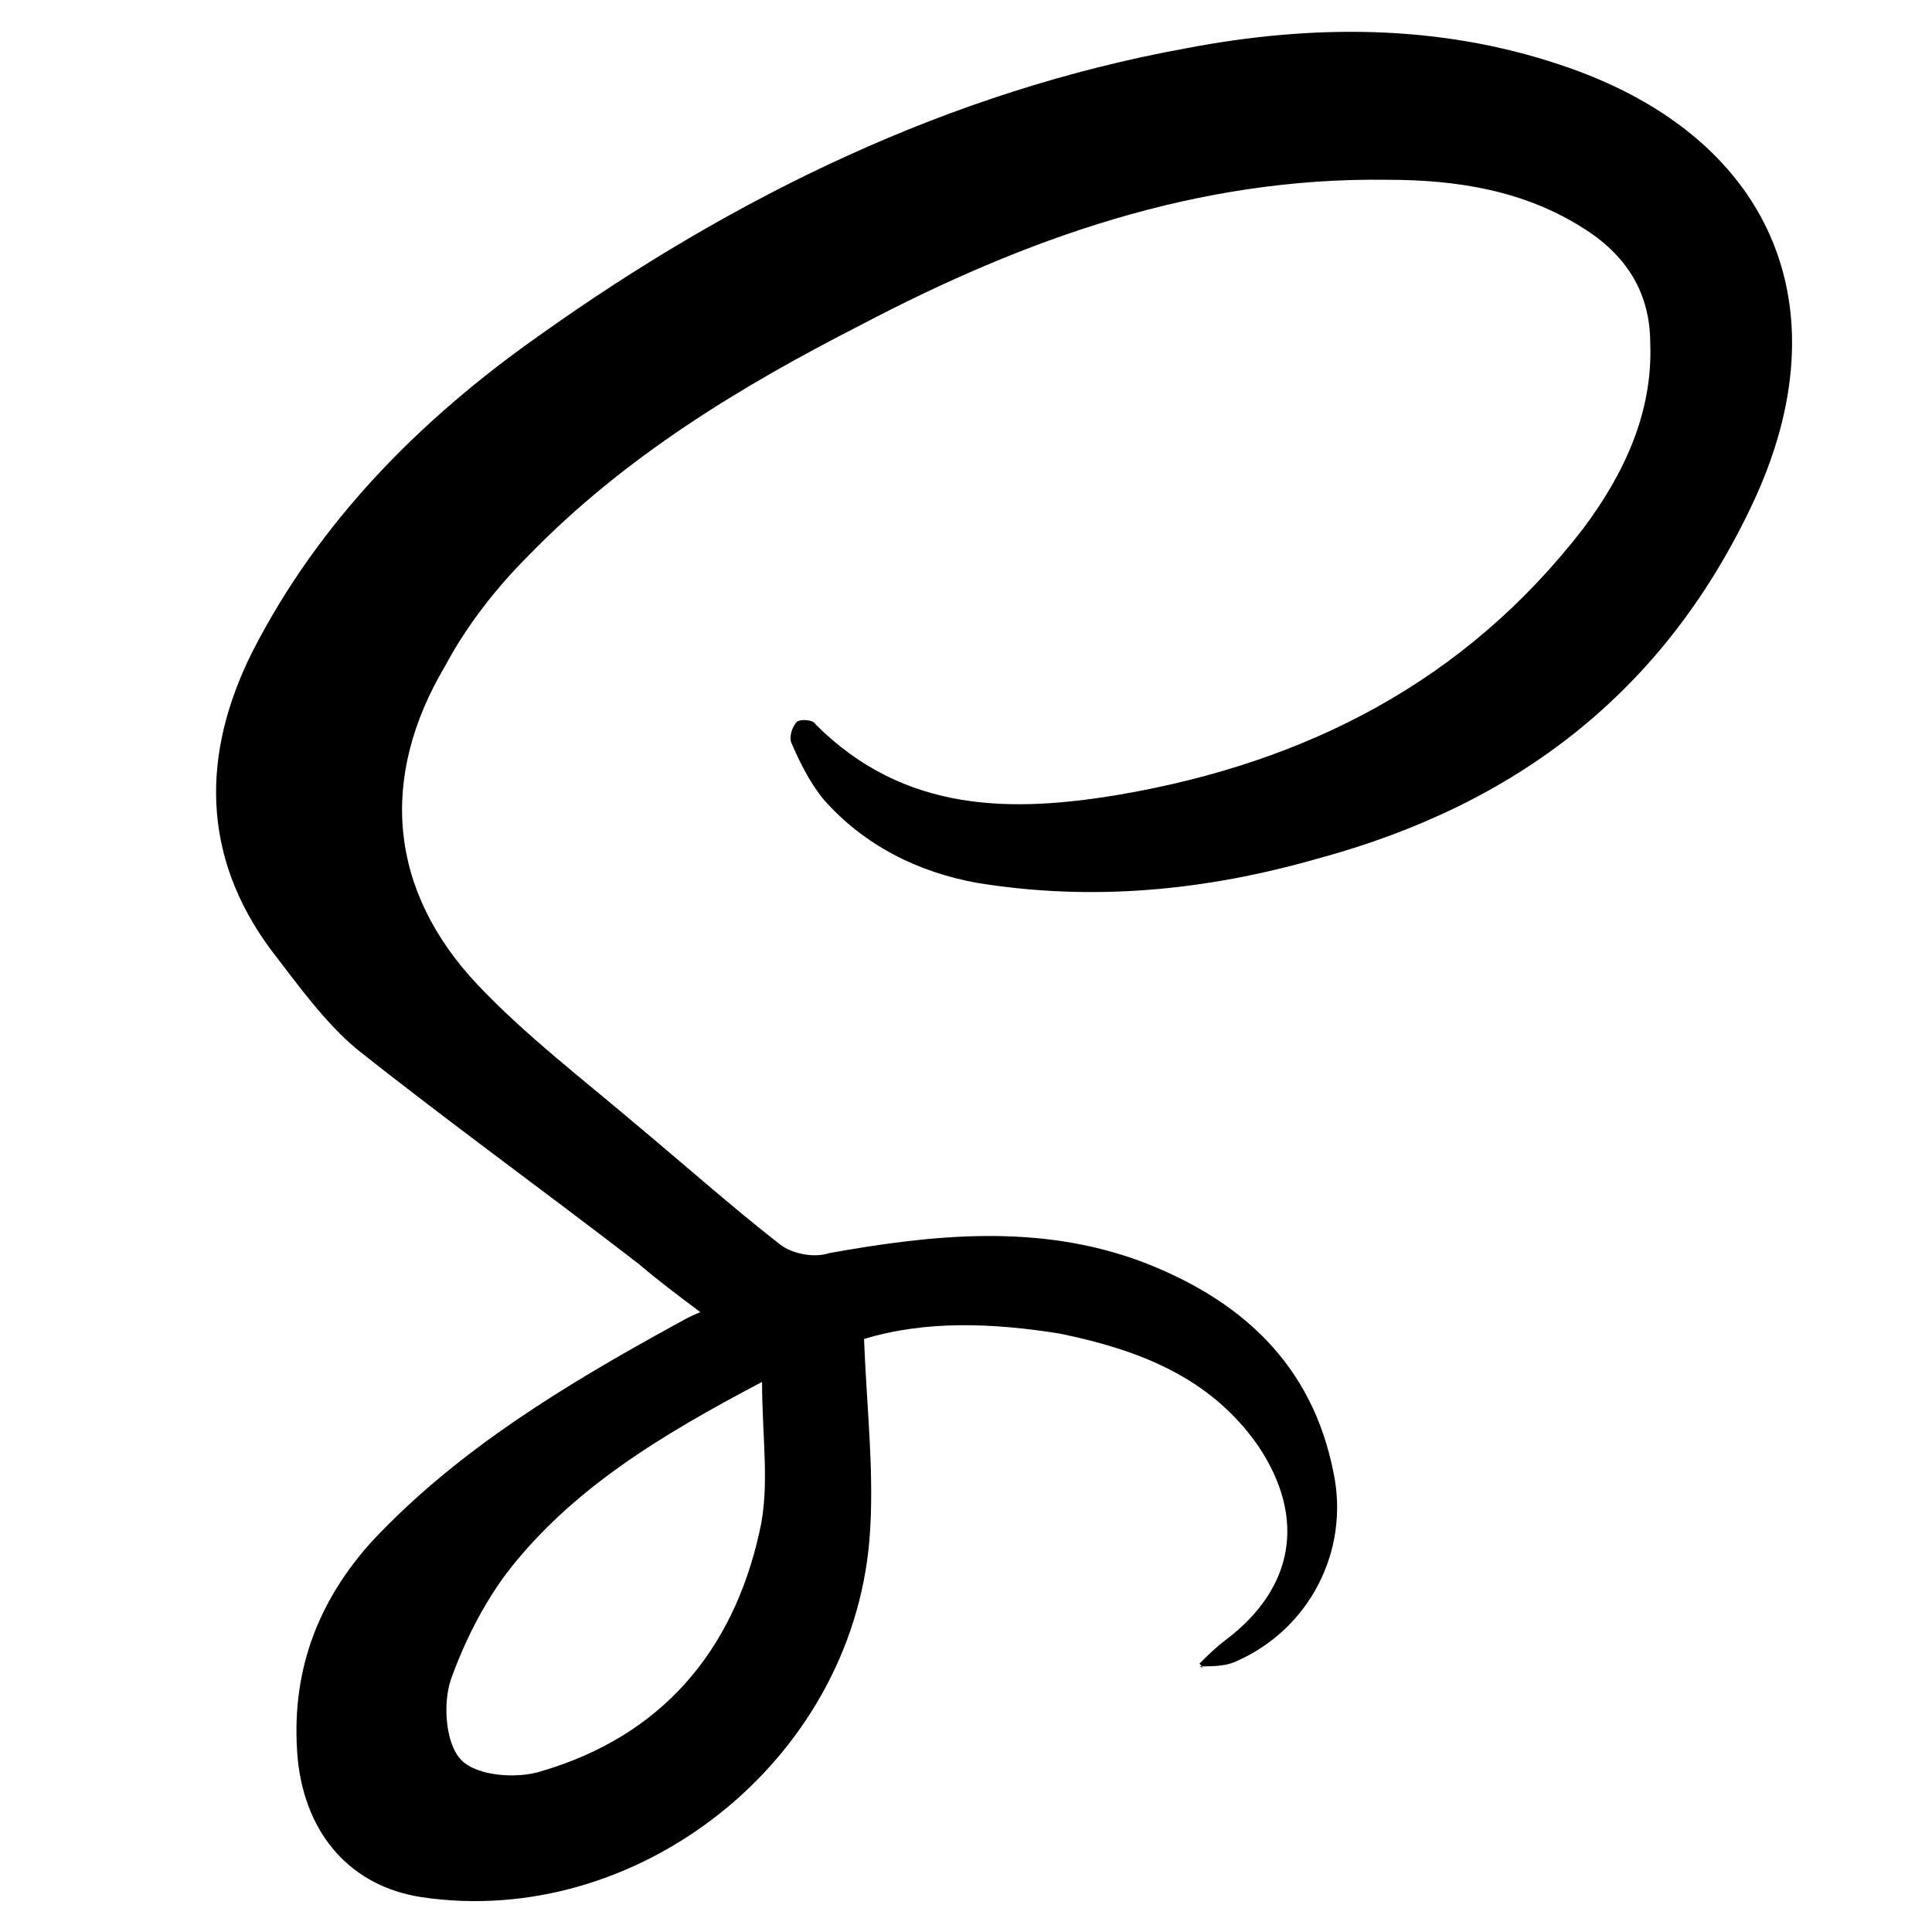 <?xml version="1.0" encoding="utf-8"?>
<!-- Generator: Adobe Illustrator 23.0.3, SVG Export Plug-In . SVG Version: 6.00 Build 0)  -->
<svg version="1.1" id="Layer_1" xmlns="http://www.w3.org/2000/svg" xmlns:xlink="http://www.w3.org/1999/xlink" x="0px" y="0px"
	 viewBox="0 0 72 72" style="enable-background:new 0 0 72 72;" xml:space="preserve">
<path d="M44.7,62c0.3-0.3,0.6-0.6,1-0.9c2.5-1.9,3-4.5,1.2-7.2c-1.8-2.6-4.5-3.6-7.4-4.2c-2.5-0.4-5-0.5-7.3,0.2
	c0.1,2.6,0.4,5.1,0.2,7.5c-0.7,8.3-8.7,14.5-16.7,13.3c-2.6-0.4-4.3-2.3-4.6-5.1c-0.3-3.2,0.7-5.9,2.8-8.2c3.2-3.4,7.2-5.8,11.2-8
	c0.2-0.1,0.5-0.3,1-0.5c-0.8-0.6-1.6-1.2-2.3-1.8c-3.5-2.7-7.1-5.3-10.5-8c-1.2-1-2.2-2.4-3.2-3.7c-2.6-3.5-2.6-7.3-0.7-11.1
	c2.5-4.9,6.3-8.7,10.7-11.8c7.3-5.2,15.3-9.1,24.1-10.7c4.7-0.9,9.4-0.9,13.9,0.6C66,5,68.8,11.4,65.3,18.8
	c-3.3,7-8.8,11.2-16.2,13.2c-4.2,1.2-8.4,1.6-12.7,0.9c-2.2-0.4-4.2-1.4-5.7-3.1c-0.5-0.6-0.9-1.4-1.2-2.1c-0.1-0.2,0-0.6,0.2-0.8
	c0.1-0.1,0.6-0.1,0.7,0.1c3.3,3.3,7.3,3.3,11.4,2.6c6.9-1.2,12.8-4.2,17.2-9.9c1.5-2,2.6-4.3,2.5-6.9c0-1.9-0.9-3.3-2.5-4.3
	c-2.2-1.4-4.7-1.8-7.3-1.8c-7.1-0.1-13.5,2.2-19.6,5.4c-4.5,2.3-8.8,4.9-12.4,8.6c-1.2,1.2-2.3,2.6-3.1,4.1
	c-2.5,4.2-2.1,8.4,1.2,11.9c1.8,1.9,3.9,3.5,5.9,5.2c1.8,1.5,3.6,3.1,5.4,4.5c0.4,0.3,1.2,0.5,1.8,0.3c3.9-0.7,7.8-1.1,11.6,0.3
	c3.7,1.4,6.4,3.8,7.2,7.9c0.6,2.9-0.9,5.8-3.6,7c-0.4,0.2-0.9,0.2-1.4,0.2C44.9,62.2,44.8,62.1,44.7,62z M28.4,51.5
	c-3.8,2-7.1,4-9.5,7.1c-0.9,1.2-1.6,2.6-2.1,4c-0.3,0.9-0.2,2.4,0.4,3c0.6,0.6,2.1,0.7,3,0.4c4.4-1.3,7.1-4.4,8.1-8.9
	C28.7,55.4,28.4,53.6,28.4,51.5z"/>
</svg>
